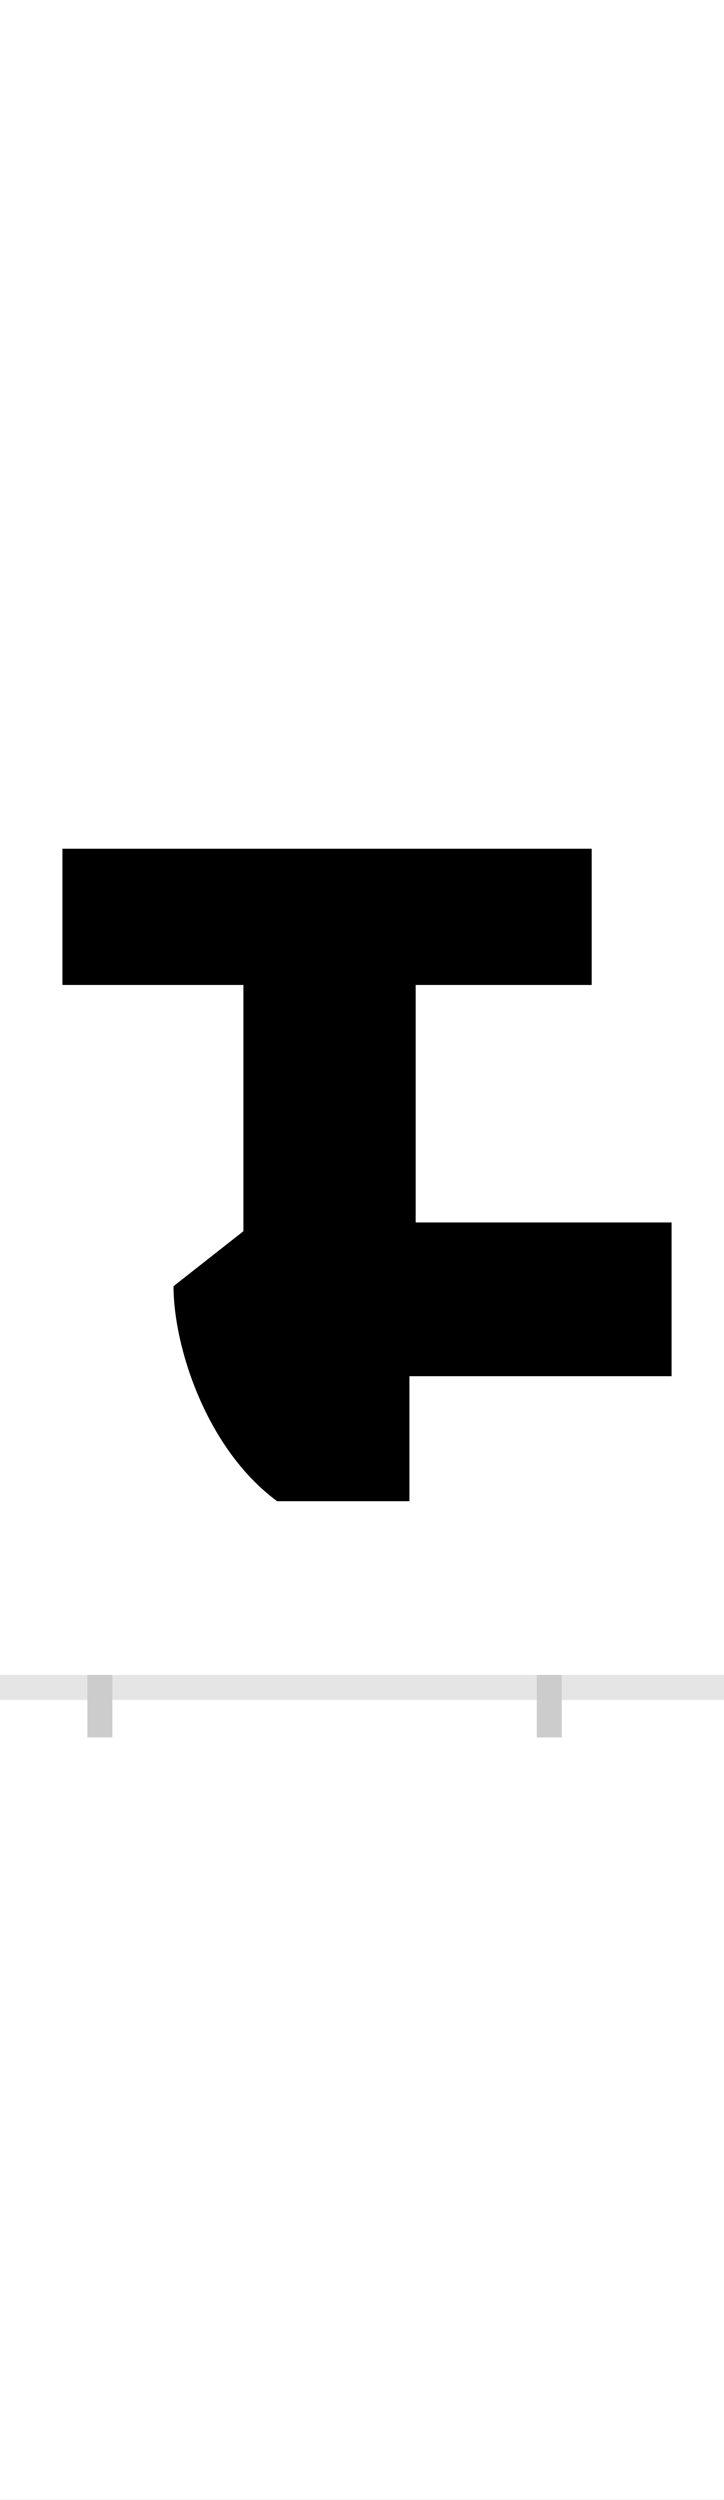 <?xml version="1.0" encoding="UTF-8"?>
<svg height="200.0" version="1.1" width="58.0" xmlns="http://www.w3.org/2000/svg" xmlns:xlink="http://www.w3.org/1999/xlink">
 <rect width="100%" height="100%" fill="#808080" stroke="none"/>
 <path d="M0,0 l58,0 l0,200 l-58,0 Z M0,0" fill="rgb(255,255,255)" transform="matrix(1,0,0,-1,0.0,200.0)"/>
 <path d="M0,0 l58,0" fill="none" stroke="rgb(229,229,229)" stroke-width="2" transform="matrix(1,0,0,-1,0.0,135.0)"/>
 <path d="M0,1 l0,-5" fill="none" stroke="rgb(204,204,204)" stroke-width="2" transform="matrix(1,0,0,-1,8.0,135.0)"/>
 <path d="M0,1 l0,-5" fill="none" stroke="rgb(204,204,204)" stroke-width="2" transform="matrix(1,0,0,-1,44.0,135.0)"/>
 <path d="M458,372 l-205,0 l0,190 l141,0 l0,109 l-424,0 l0,-109 l145,0 l0,-197 l-56,-44 c0,-48,26,-130,83,-172 l106,0 l0,100 l210,0 Z M458,372" fill="rgb(0,0,0)" transform="matrix(0.1,0.0,0.0,-0.1,8.0,135.0)"/>
</svg>